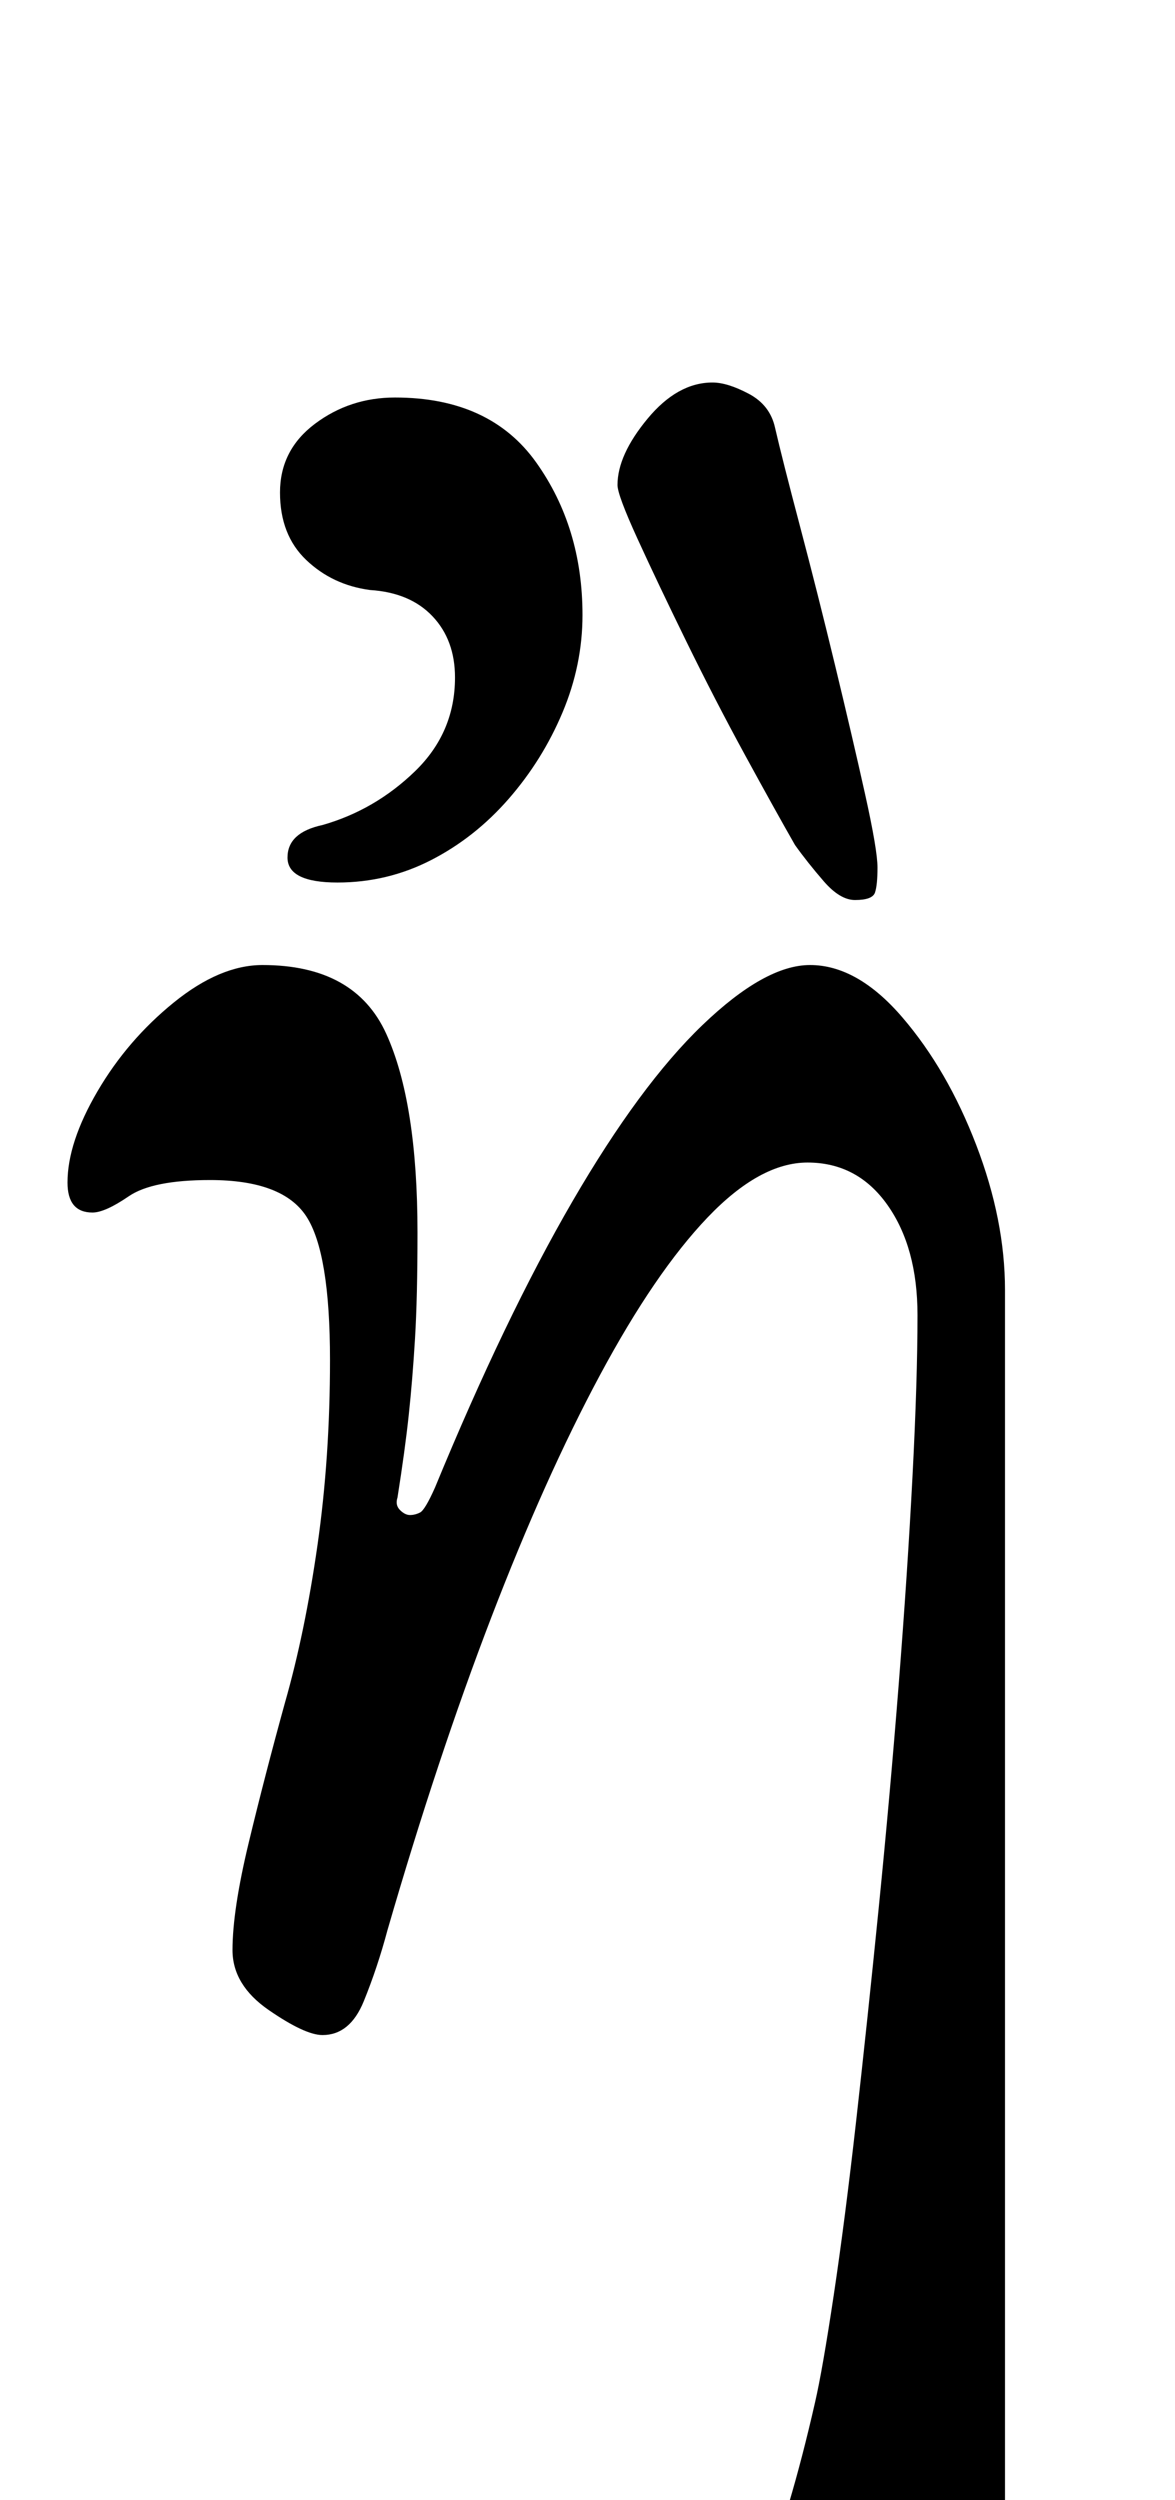 <?xml version="1.0" standalone="no"?>
<!DOCTYPE svg PUBLIC "-//W3C//DTD SVG 1.1//EN" "http://www.w3.org/Graphics/SVG/1.1/DTD/svg11.dtd" >
<svg xmlns="http://www.w3.org/2000/svg" xmlns:xlink="http://www.w3.org/1999/xlink" version="1.1" viewBox="-10 0 470 1000">
  <g transform="matrix(1 0 0 -1 0 800)">
   <path fill="currentColor"
d="M368 -285q-17 0 -33 6t-25.5 18.5t-9.5 29.5q0 11 5.5 29.5t10.5 40.5q3 13 7.5 43t9 70t9 85t8 89.5t5.5 83t2 64.5q0 27 -12 44t-32 17q-19 0 -40 -22t-43 -63t-43.5 -97t-41.5 -125q-4 -15 -9.5 -28.5t-16.5 -13.5q-7 0 -21.5 10t-14.5 24q0 16 6.5 43t14.5 56
q8 28 13 63t5 74q0 43 -9.5 57.5t-38.5 14.5q-23 0 -32.5 -6.5t-14.5 -6.5q-10 0 -10 12q0 16 12 36.5t30.5 35.5t35.5 15q37 0 49.5 -27.5t12.5 -79.5q0 -26 -1 -42.5t-2.5 -30.5t-4.5 -33q-1 -3 1 -5t4 -2t4 1t6 10q28 68 55 114.5t52 70.5t43 24q19 0 37 -21t29.5 -51
t11.5 -58v-259.5v-259.5q0 -22 -6 -36t-18 -14zM332 440q-6 0 -12.5 7.5t-11.5 14.5q-8 14 -20 36t-23.5 45.5t-19.5 41t-8 21.5q0 12 12 26.5t26 14.5q6 0 14.5 -4.5t10.5 -13.5q3 -13 10 -39.5t14 -55.5t12 -51.5t5 -29.5t-1 -10t-8 -3zM125 447q-20 0 -20 10t14 13
q21 6 37 21.5t16 37.5q0 15 -9 24.5t-25 10.5q-15 2 -25.5 12t-10.5 27t14 27.5t32 10.5q38 0 56.5 -26t18.5 -61q0 -20 -8 -39t-21.5 -34.5t-31 -24.5t-37.5 -9z" />
  </g>

</svg>
